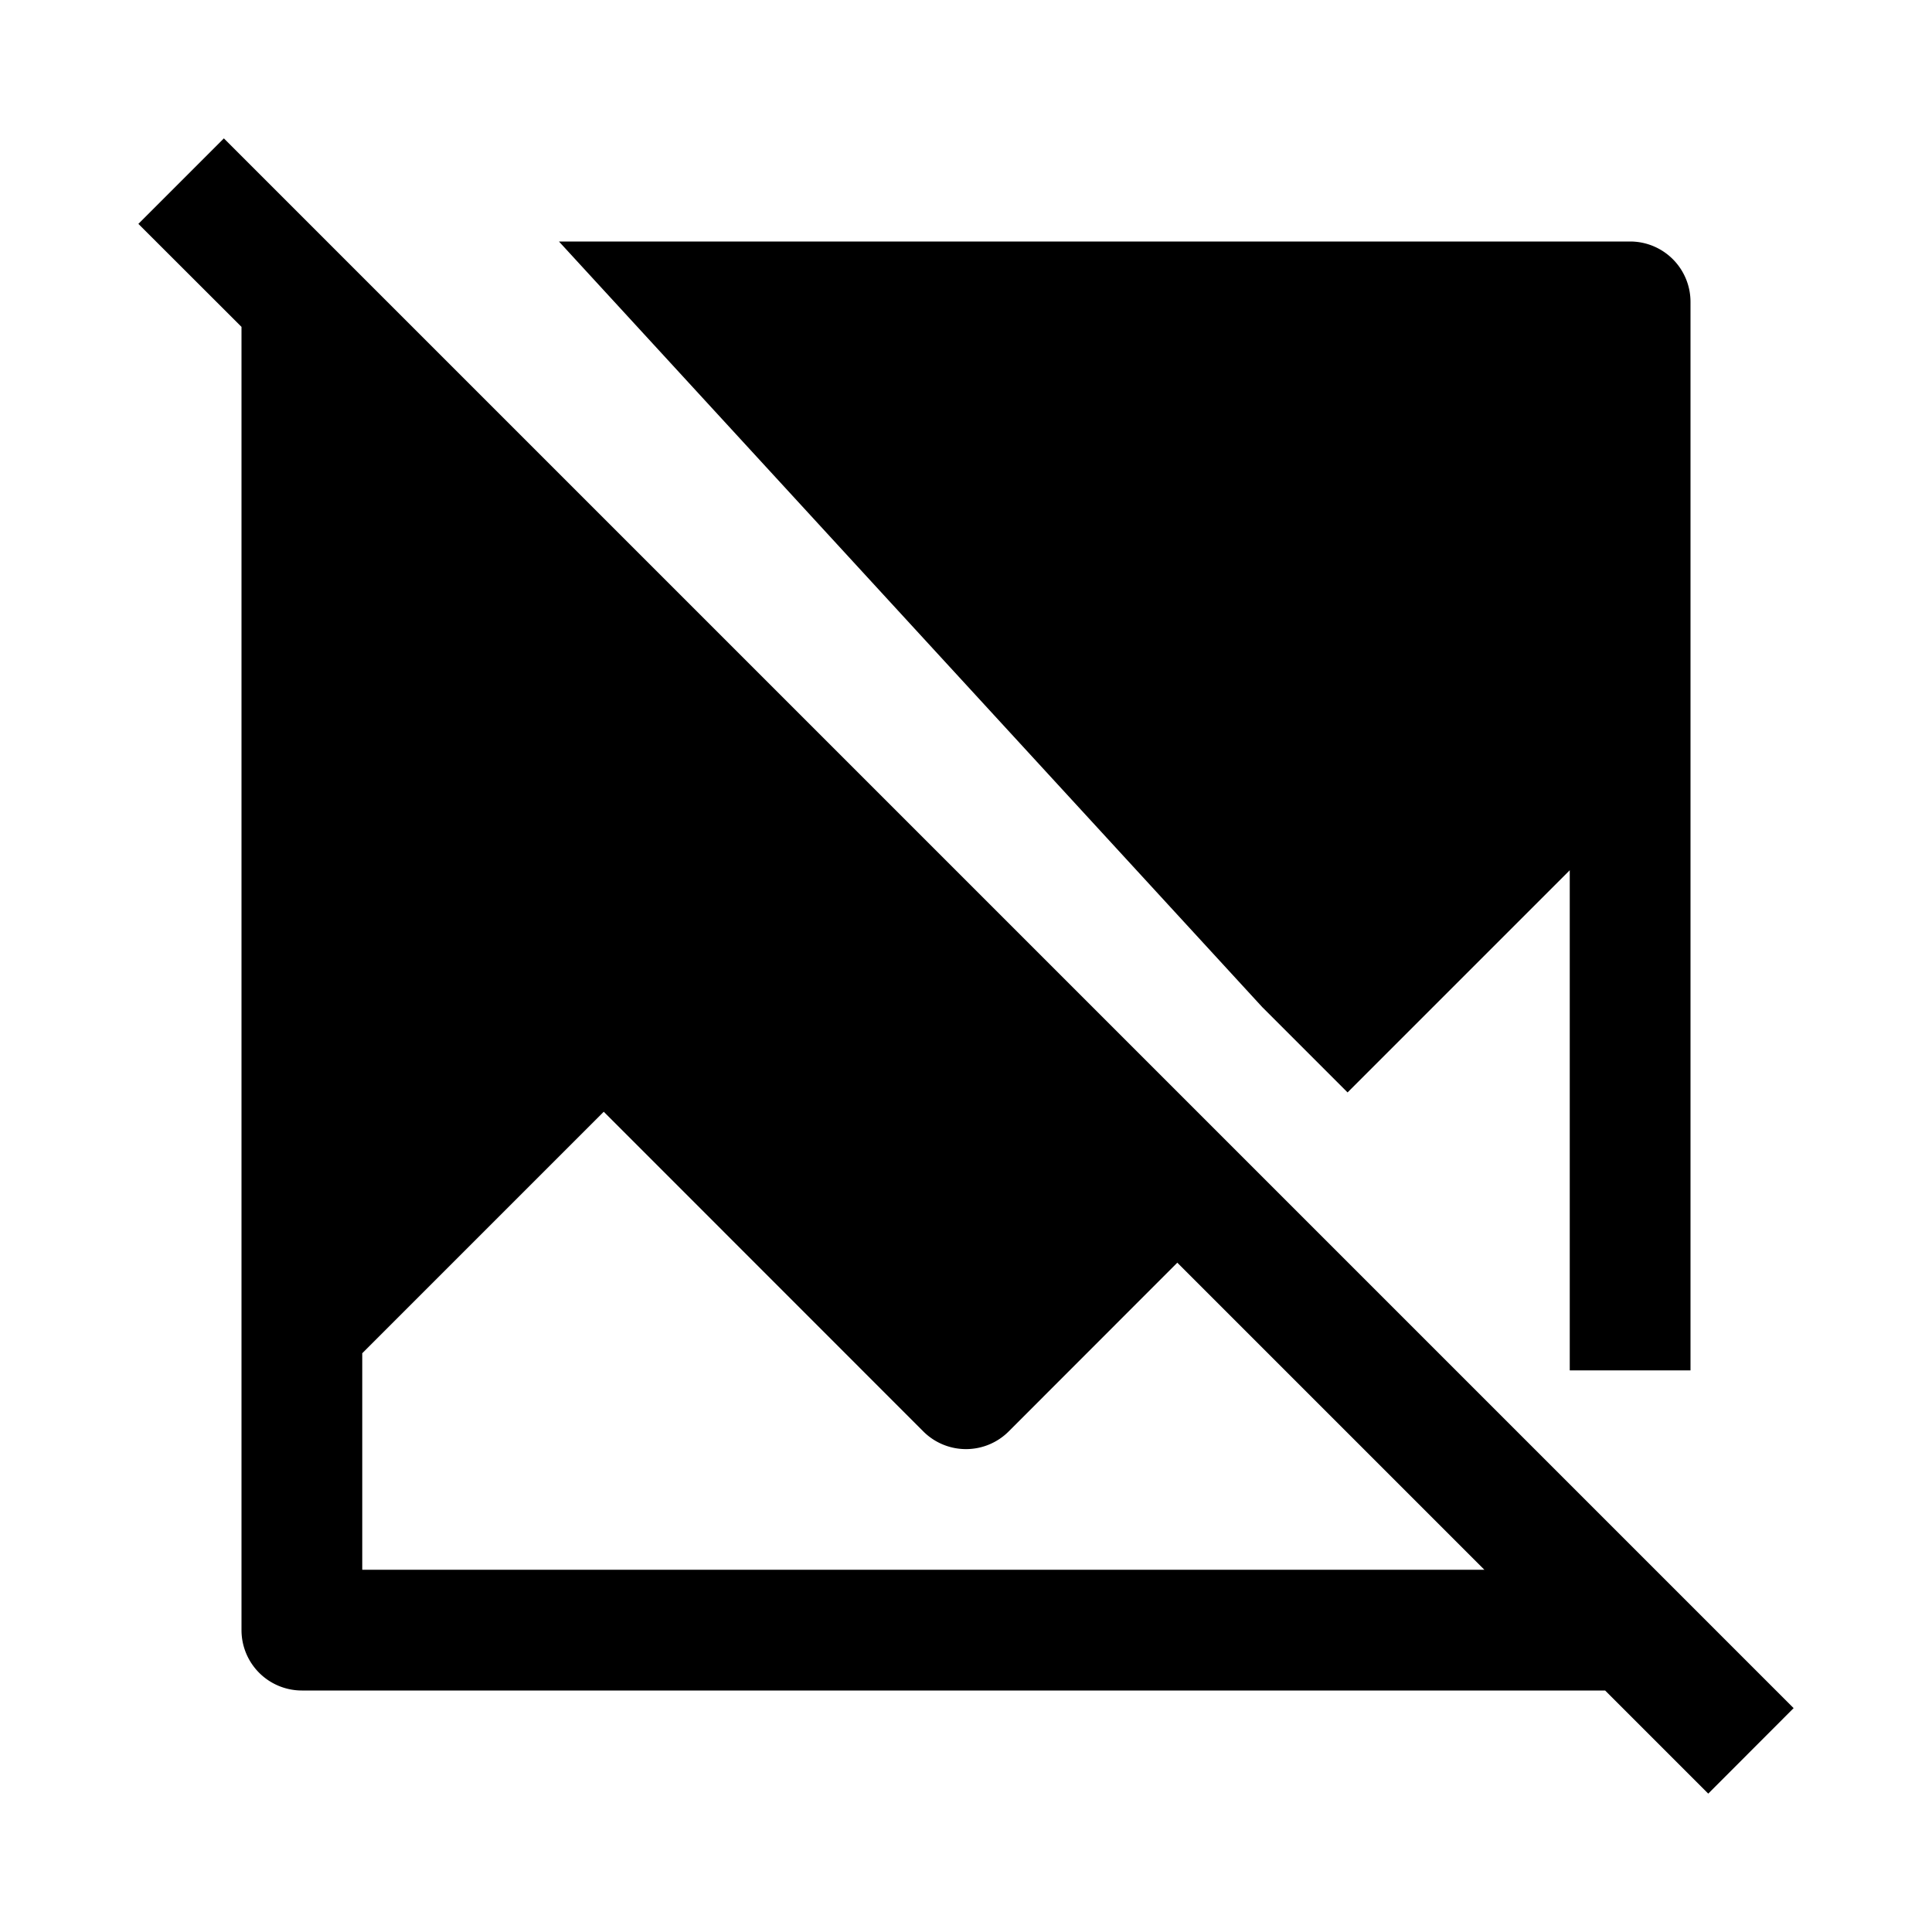<svg xmlns="http://www.w3.org/2000/svg" width="1em" height="1em" viewBox="0 0 16 16"><path fill="currentColor" fill-rule="evenodd" d="m2 2.707l-.854-.853l.708-.708l13 13l-.707.708l-.854-.854H2.5a.5.5 0 0 1-.5-.5zm7.75 7.75l-1.396 1.397a.5.5 0 0 1-.708 0L5 9.207l-2 2V13h9.293zm.703-2.117L4.629 2H13.5a.5.5 0 0 1 .5.5v8.849h-1V7.207l-1.84 1.84z" clip-rule="evenodd"/></svg>